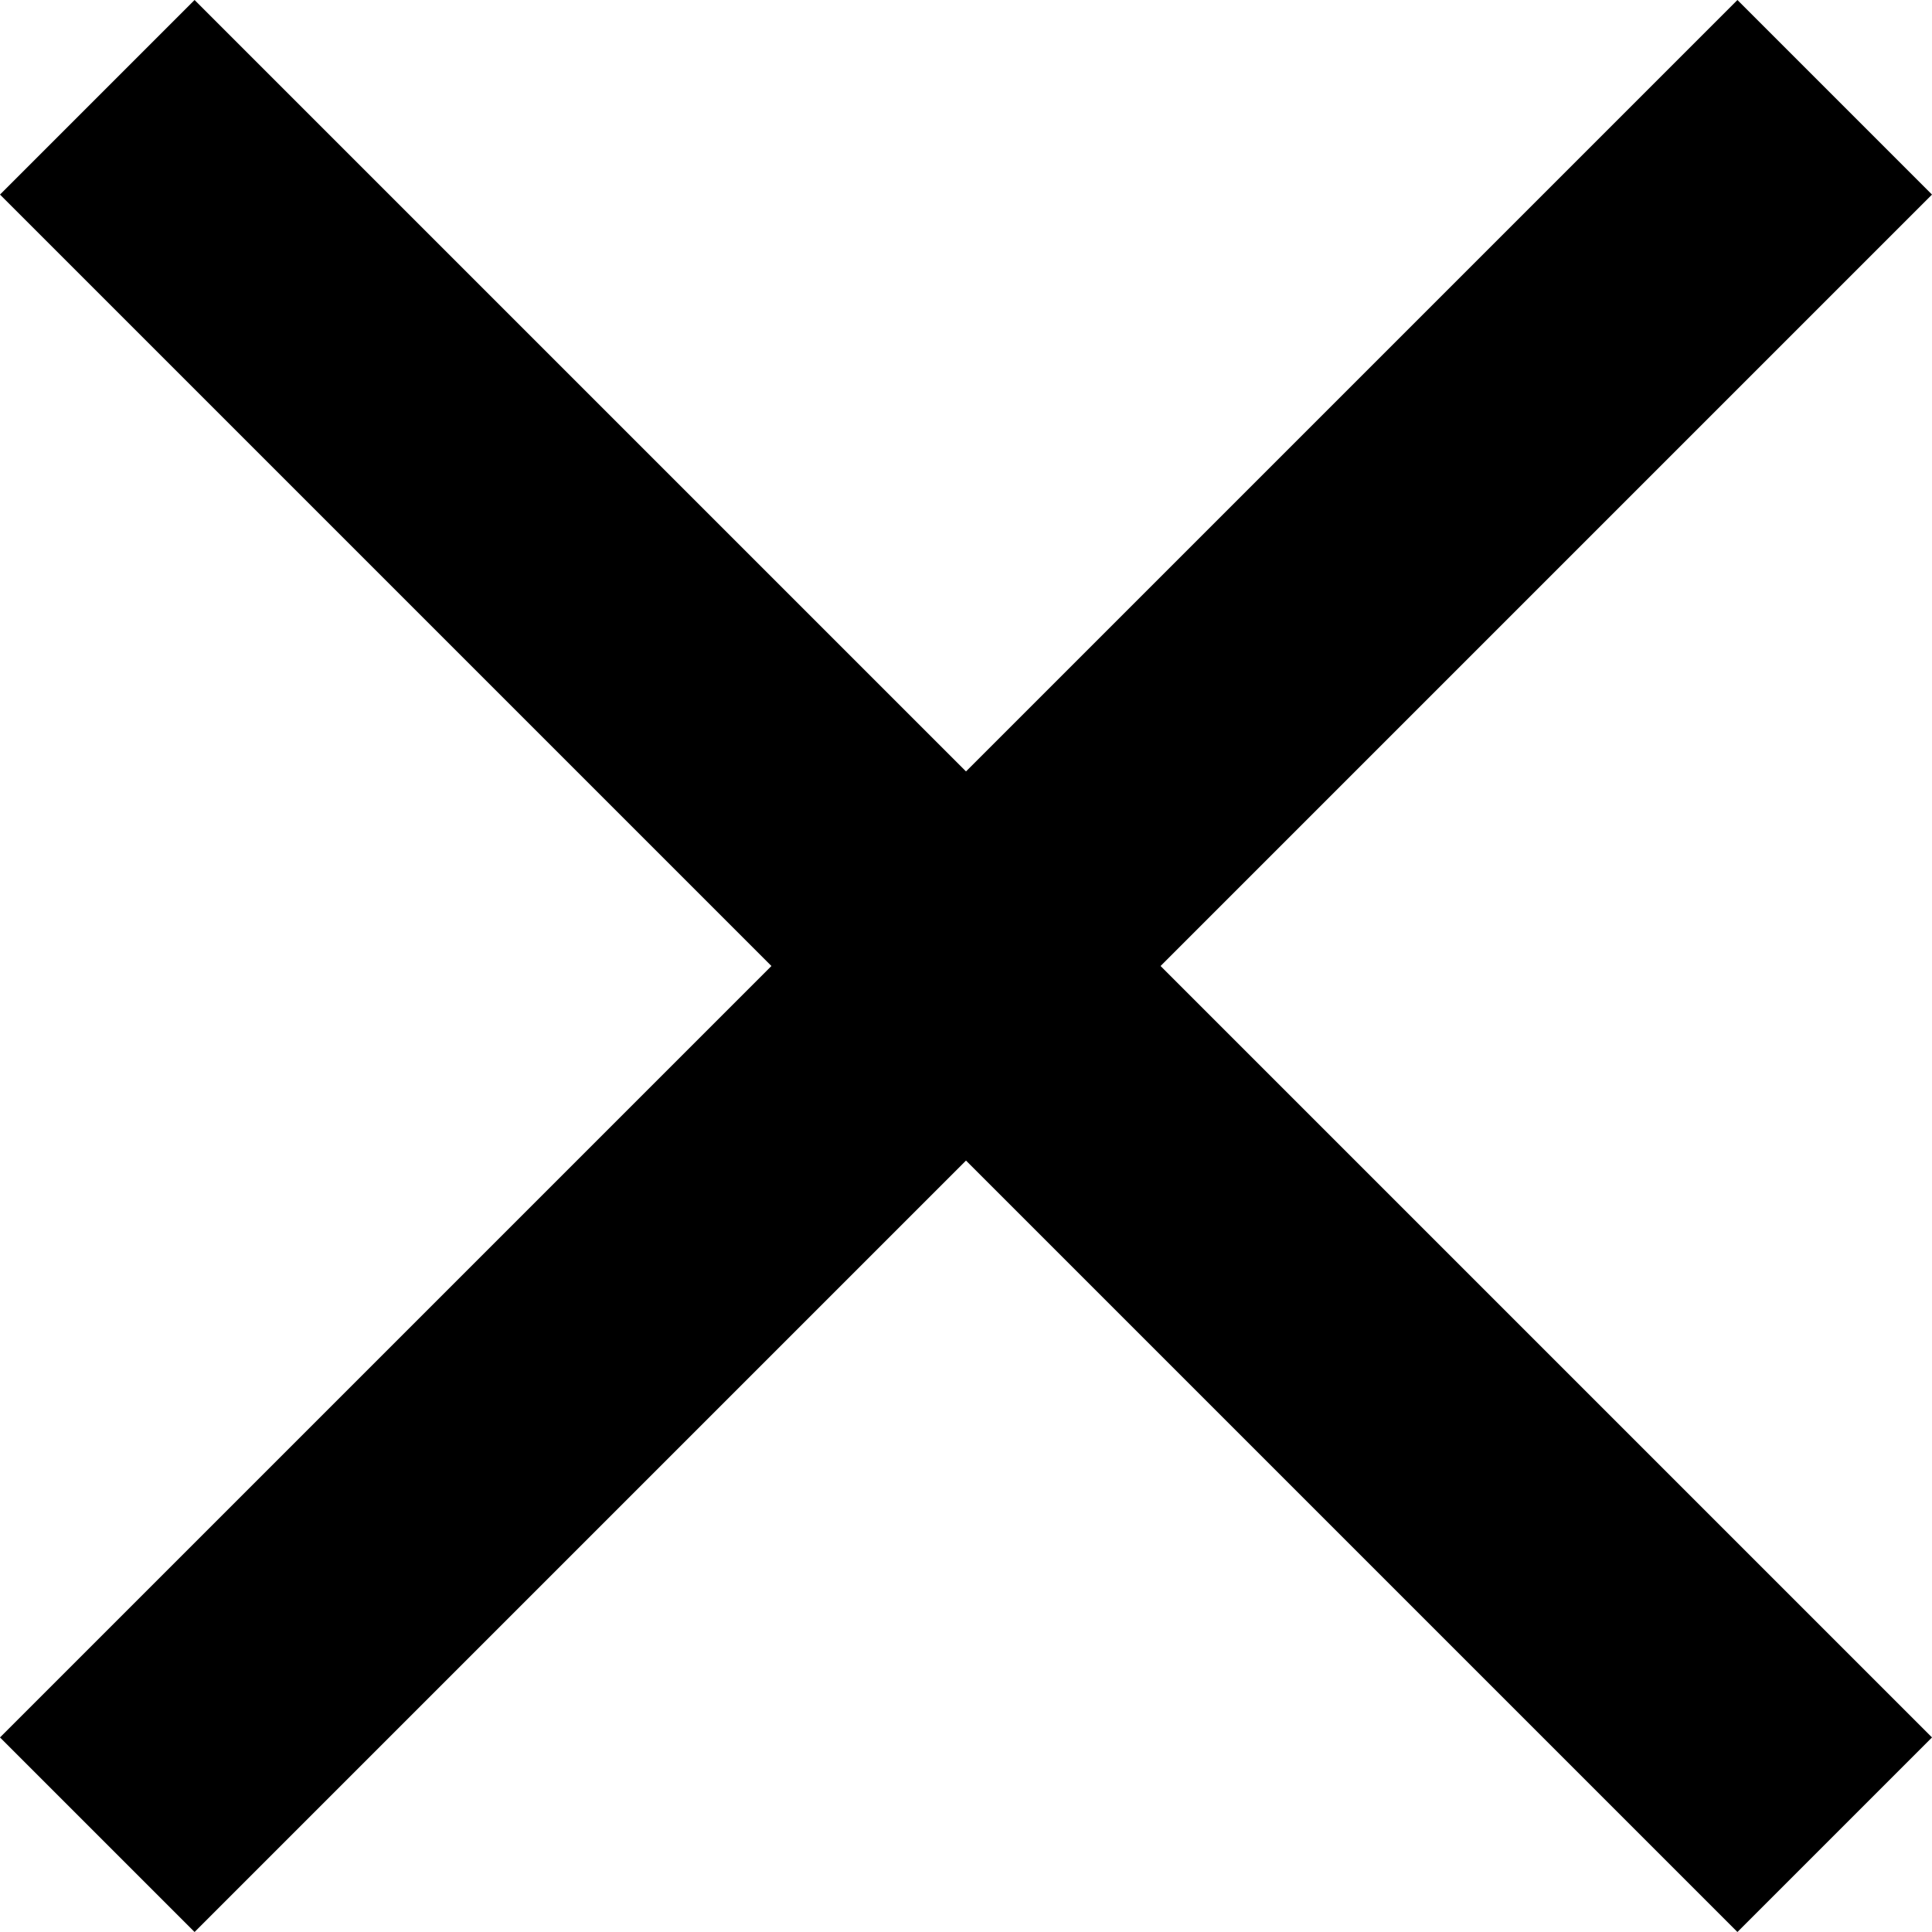 <svg version="1.1" xmlns="http://www.w3.org/2000/svg" width="512" height="512" viewBox="0 0 512 512">
<path fill="#000" d="M512 51.566l-51.565-51.566-204.435 204.435-204.435-204.435-51.566 51.566 204.435 204.435-204.435 204.435 51.566 51.565 204.435-204.435 204.435 204.435 51.565-51.565-204.435-204.435z"></path>
</svg>
